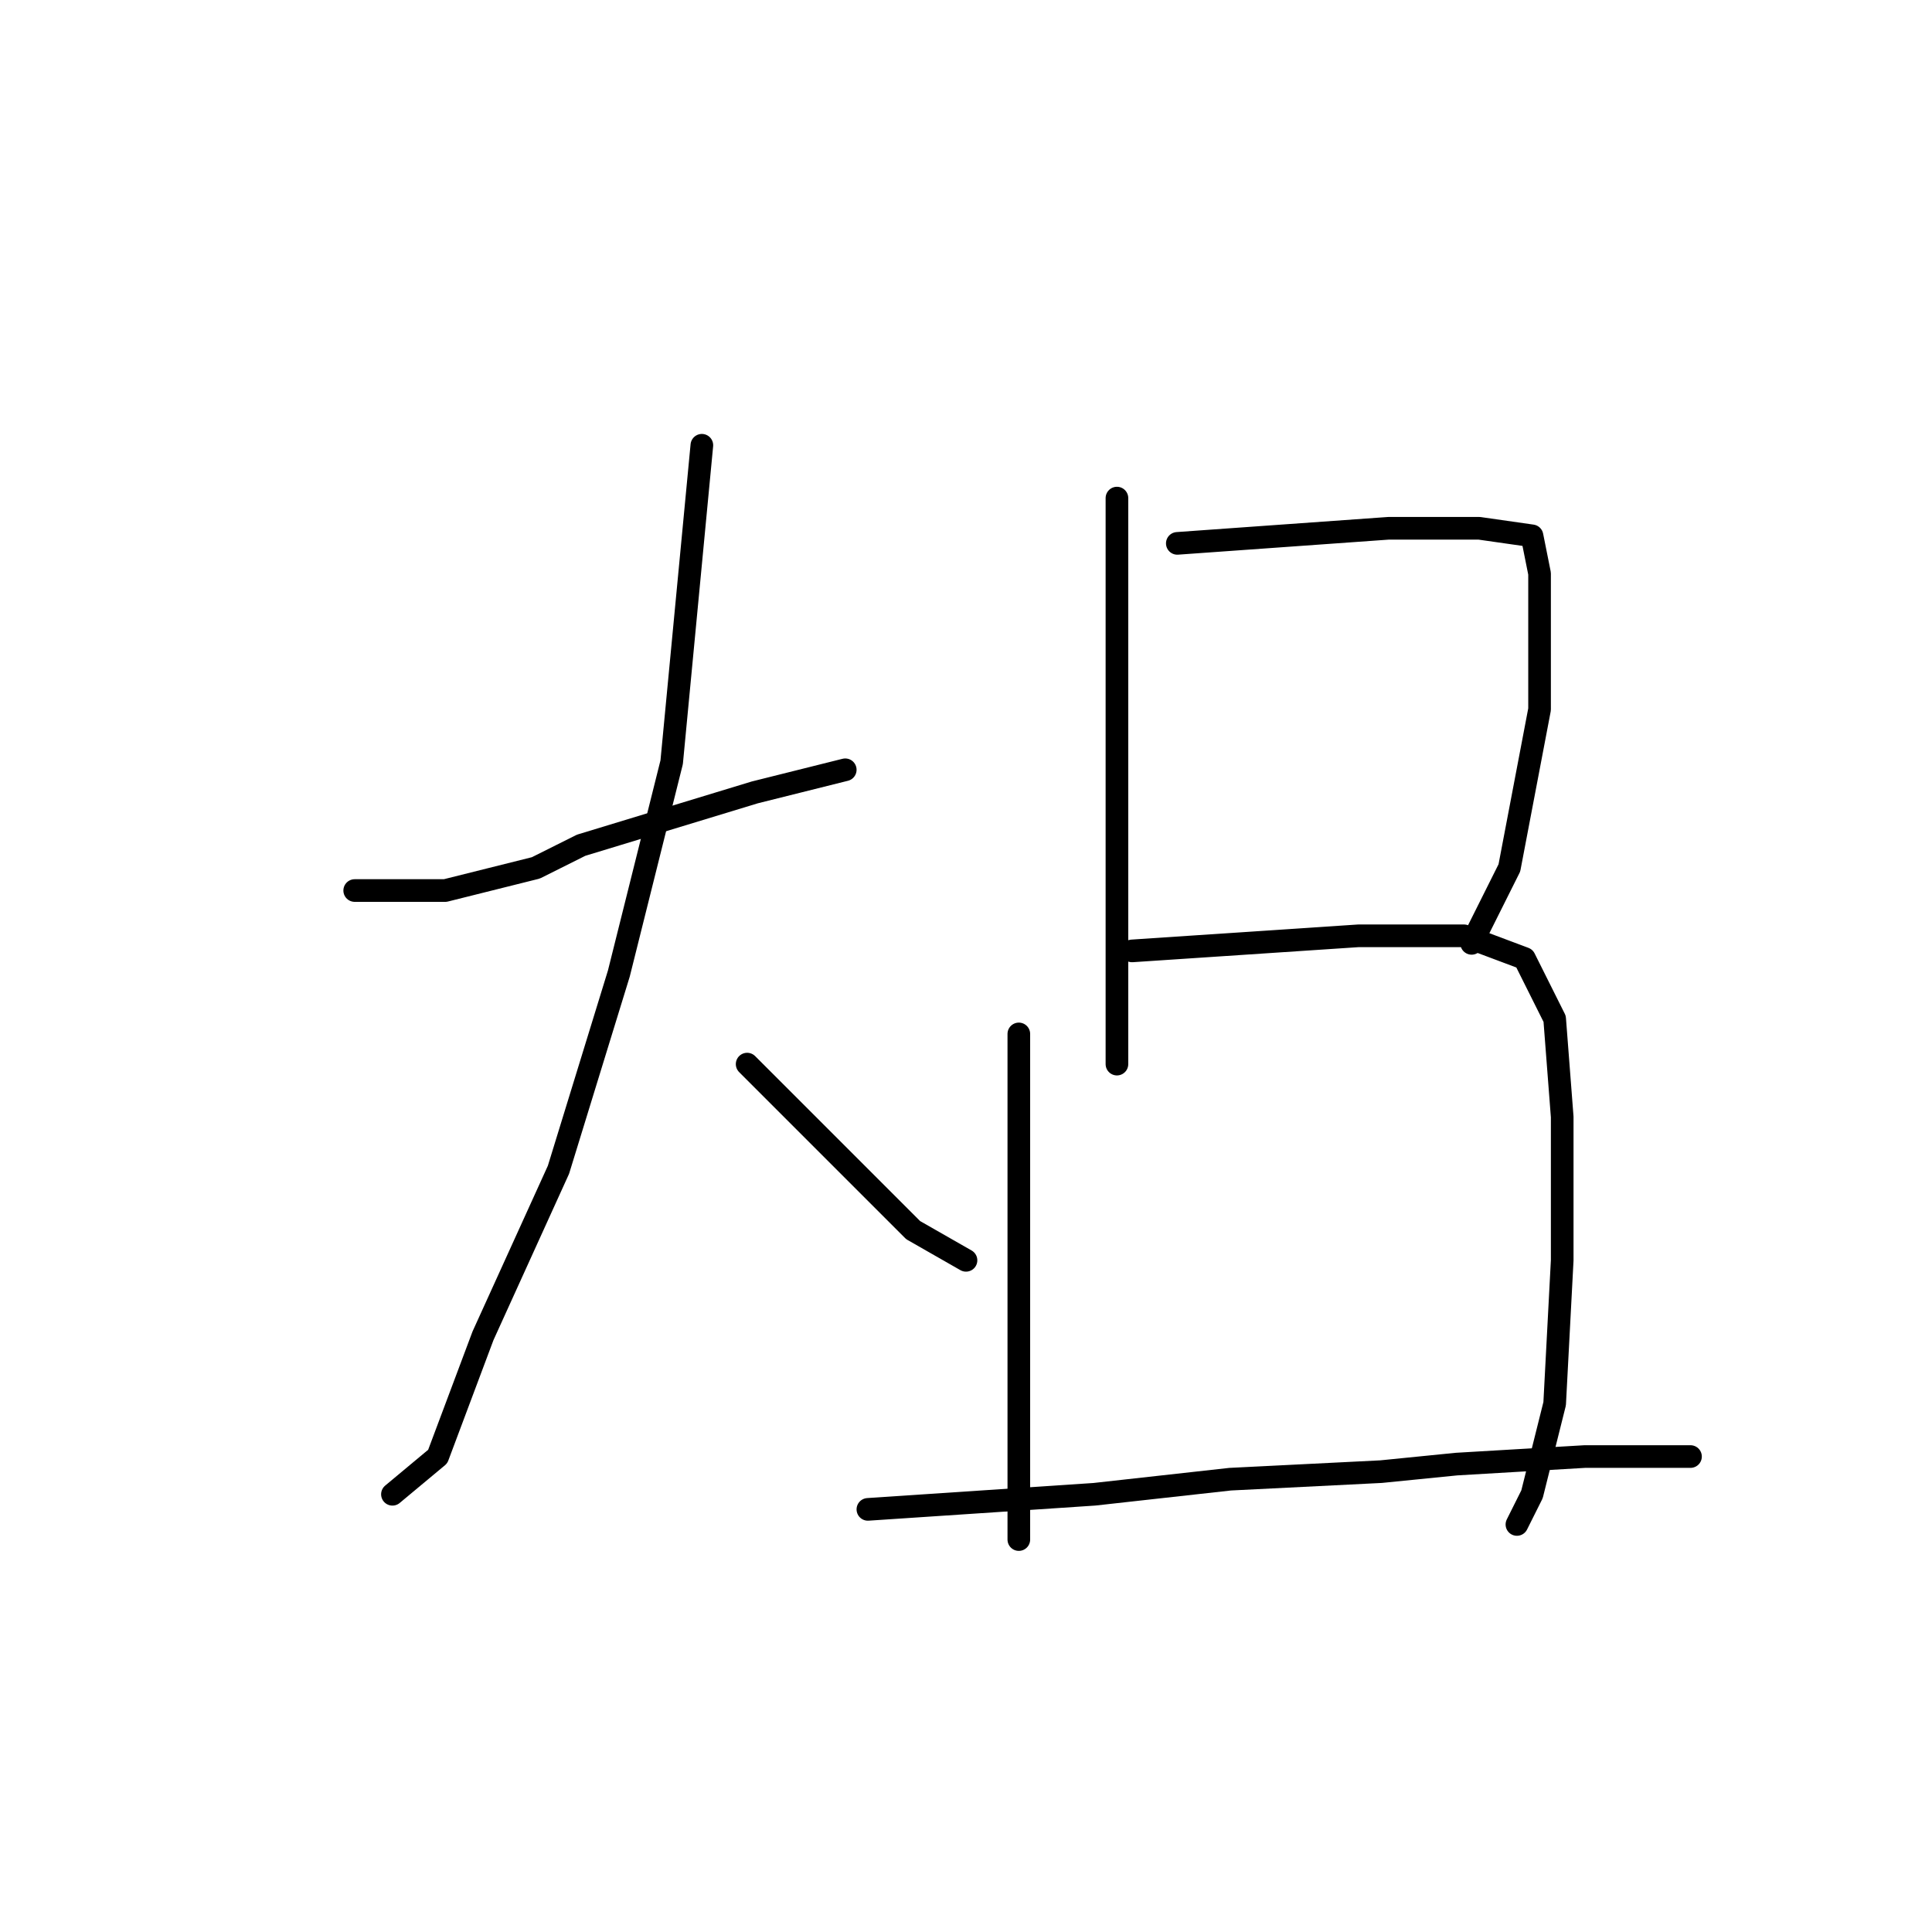 <?xml version="1.0" standalone="no"?>
    <svg width="256" height="256" xmlns="http://www.w3.org/2000/svg" version="1.1">
    <polyline stroke="black" stroke-width="3" stroke-linecap="round" fill="transparent" stroke-linejoin="round" points="47 118 53 118 59 118 71 115 77 112 100 105 112 102 112 102 " />
        <polyline stroke="black" stroke-width="3" stroke-linecap="round" fill="transparent" stroke-linejoin="round" points="93 59 91 80 89 101 82 129 74 155 64 177 58 193 52 198 52 198 " />
        <polyline stroke="black" stroke-width="3" stroke-linecap="round" fill="transparent" stroke-linejoin="round" points="99 141 106 148 113 155 121 163 128 167 128 167 " />
        <polyline stroke="black" stroke-width="3" stroke-linecap="round" fill="transparent" stroke-linejoin="round" points="148 66 148 80 148 94 148 113 148 129 148 138 148 141 148 141 " />
        <polyline stroke="black" stroke-width="3" stroke-linecap="round" fill="transparent" stroke-linejoin="round" points="156 72 170 71 184 70 196 70 203 71 204 76 204 94 200 115 195 125 195 125 " />
        <polyline stroke="black" stroke-width="3" stroke-linecap="round" fill="transparent" stroke-linejoin="round" points="135 137 135 158 135 179 135 186 135 201 135 203 135 204 135 204 " />
        <polyline stroke="black" stroke-width="3" stroke-linecap="round" fill="transparent" stroke-linejoin="round" points="150 126 165 125 180 124 194 124 202 127 206 135 207 148 207 167 206 186 203 198 201 202 201 202 " />
        <polyline stroke="black" stroke-width="3" stroke-linecap="round" fill="transparent" stroke-linejoin="round" points="115 200 130 199 145 198 163 196 183 195 193 194 210 193 224 193 224 193 " />
        </svg>